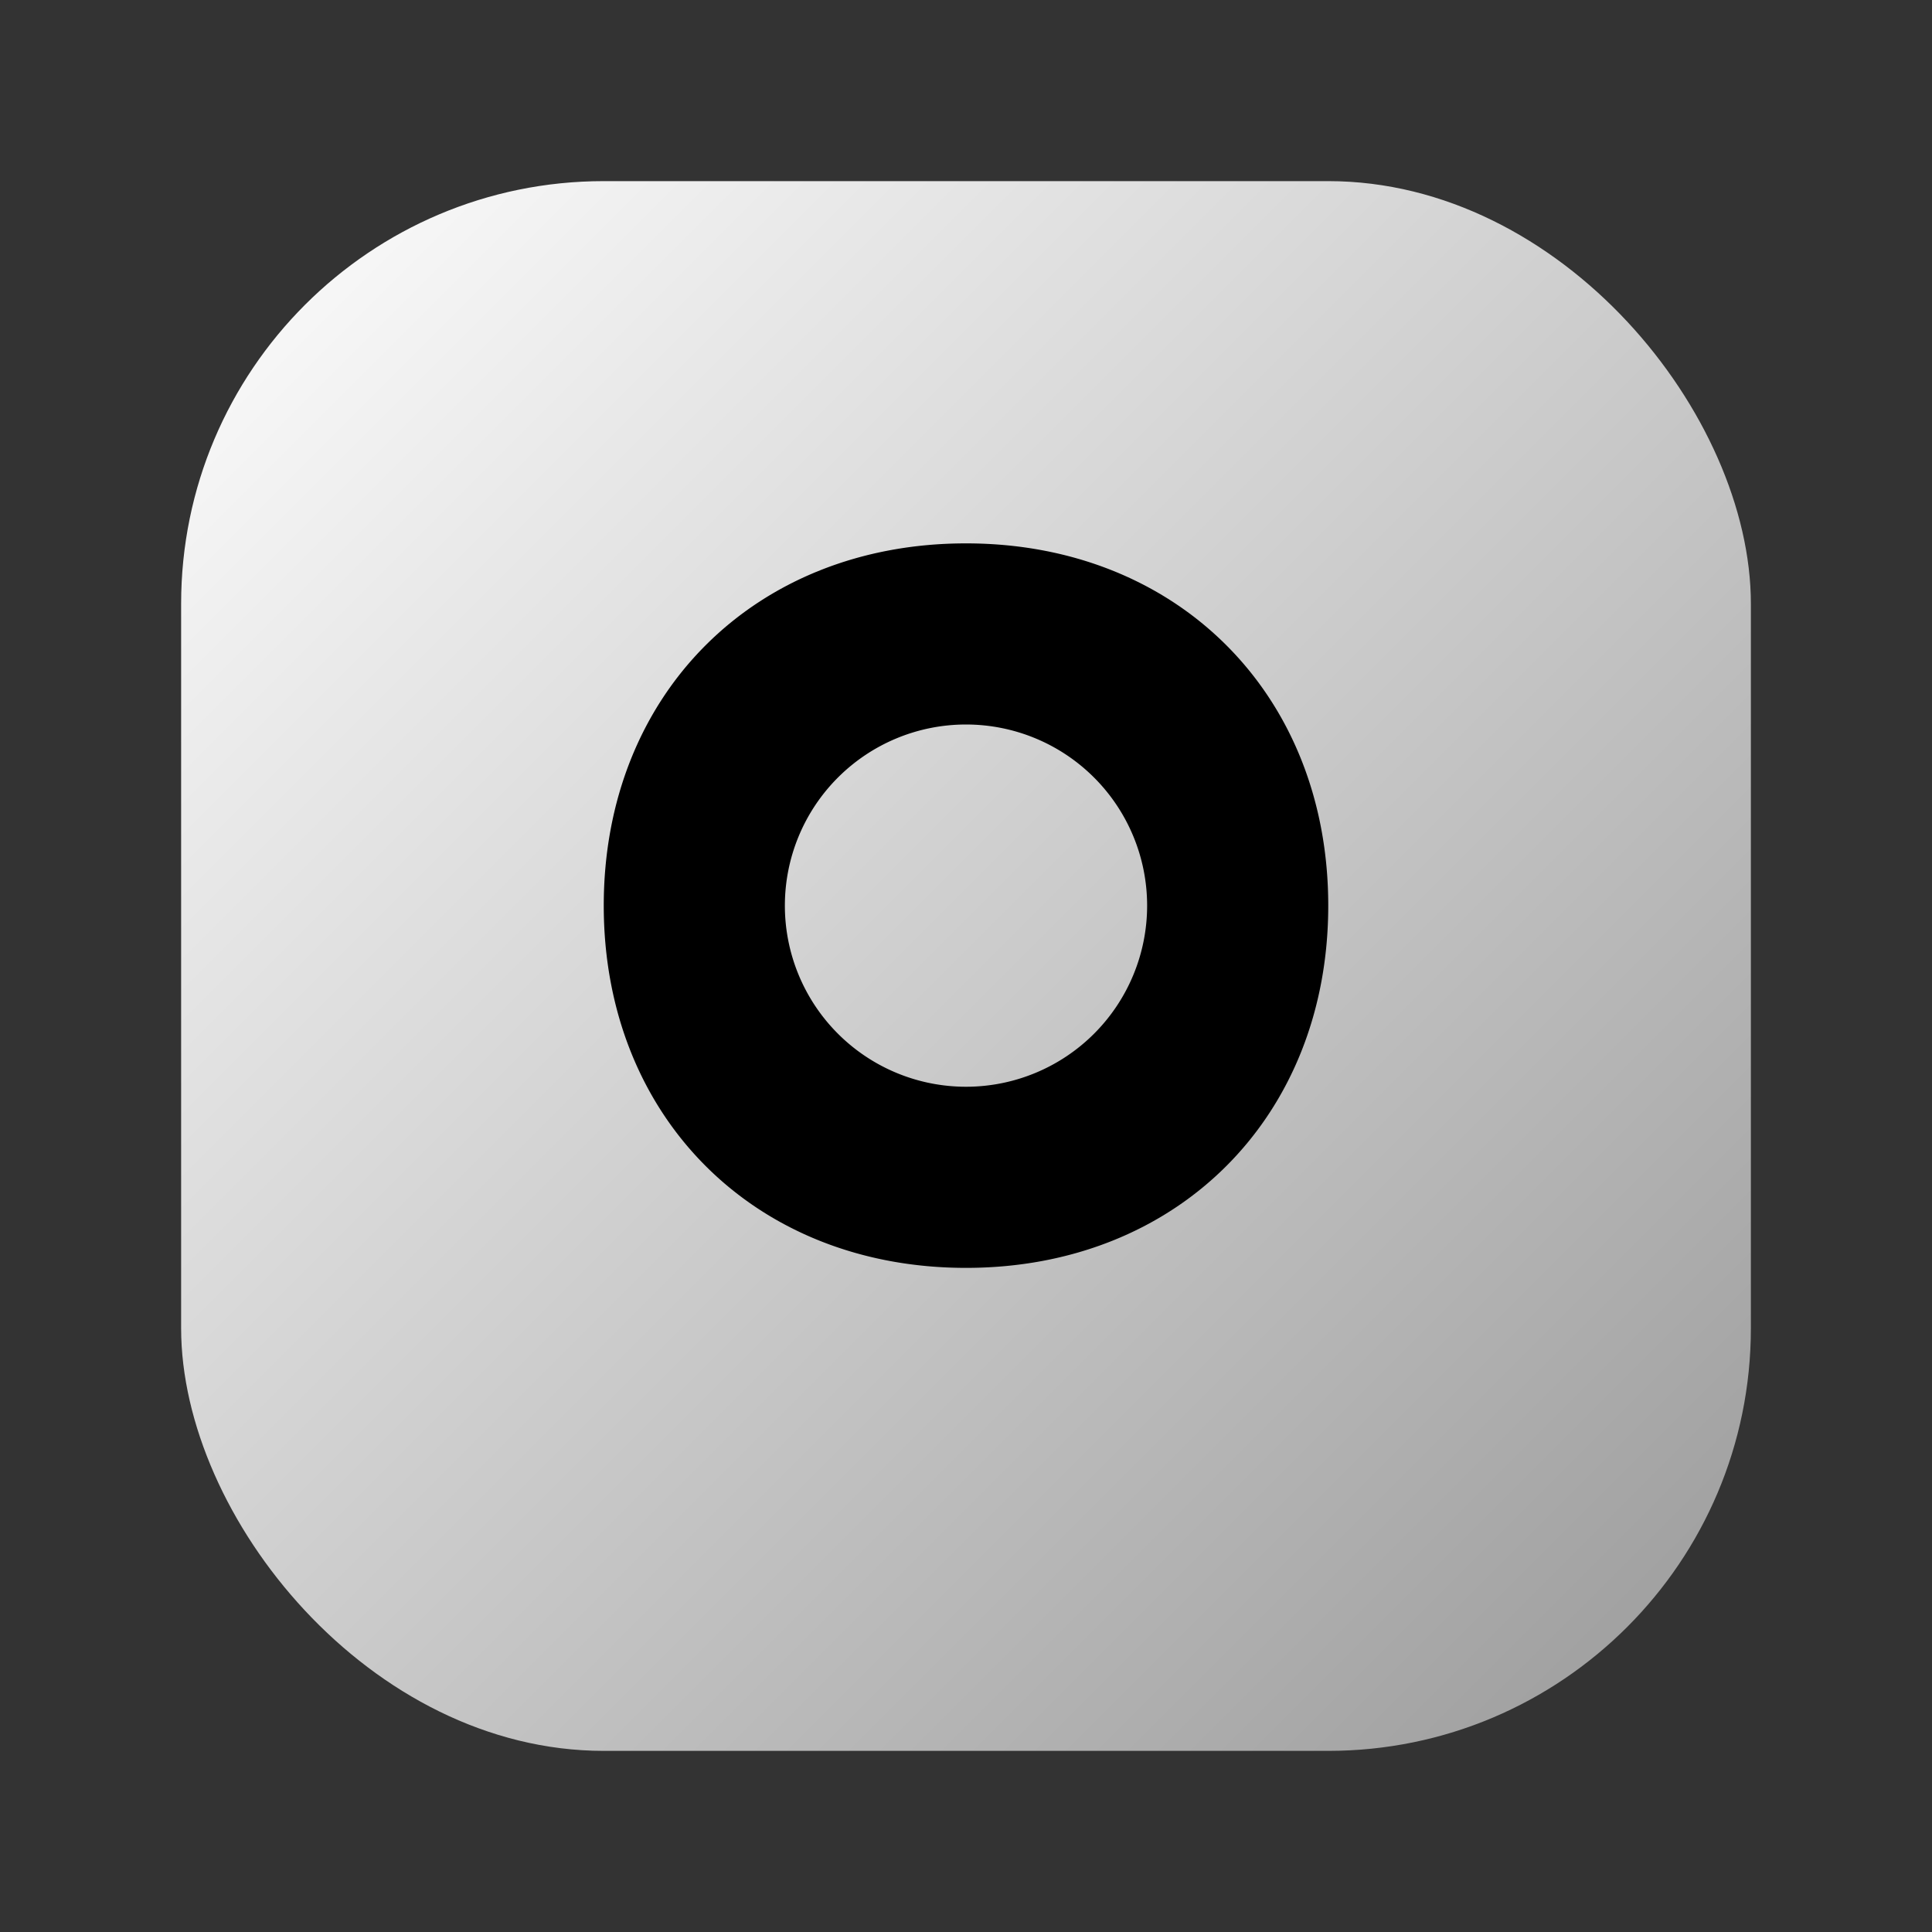 <svg xmlns="http://www.w3.org/2000/svg" viewBox="0 0 64 64">
  <rect x="0" y="0" width="64" height="64" fill="#333333" stroke="none"/>
  <defs>
    <linearGradient id="g" x1="0" x2="1" y1="0" y2="1">
      <stop offset="0%" stop-color="#fff" stop-opacity="1" />
      <stop offset="100%" stop-color="#999" stop-opacity="1" />
    </linearGradient>
  </defs>
  <rect x="6" y="6" width="52" height="52" rx="14" fill="url(#g)"/>
  <path d="M32 18c-7 0-12 5-12 12s5 12 12 12 12-5 12-12-5-12-12-12zm0 6a6 6 0 110 12 6 6 0 010-12z" fill="#000"/>
</svg>